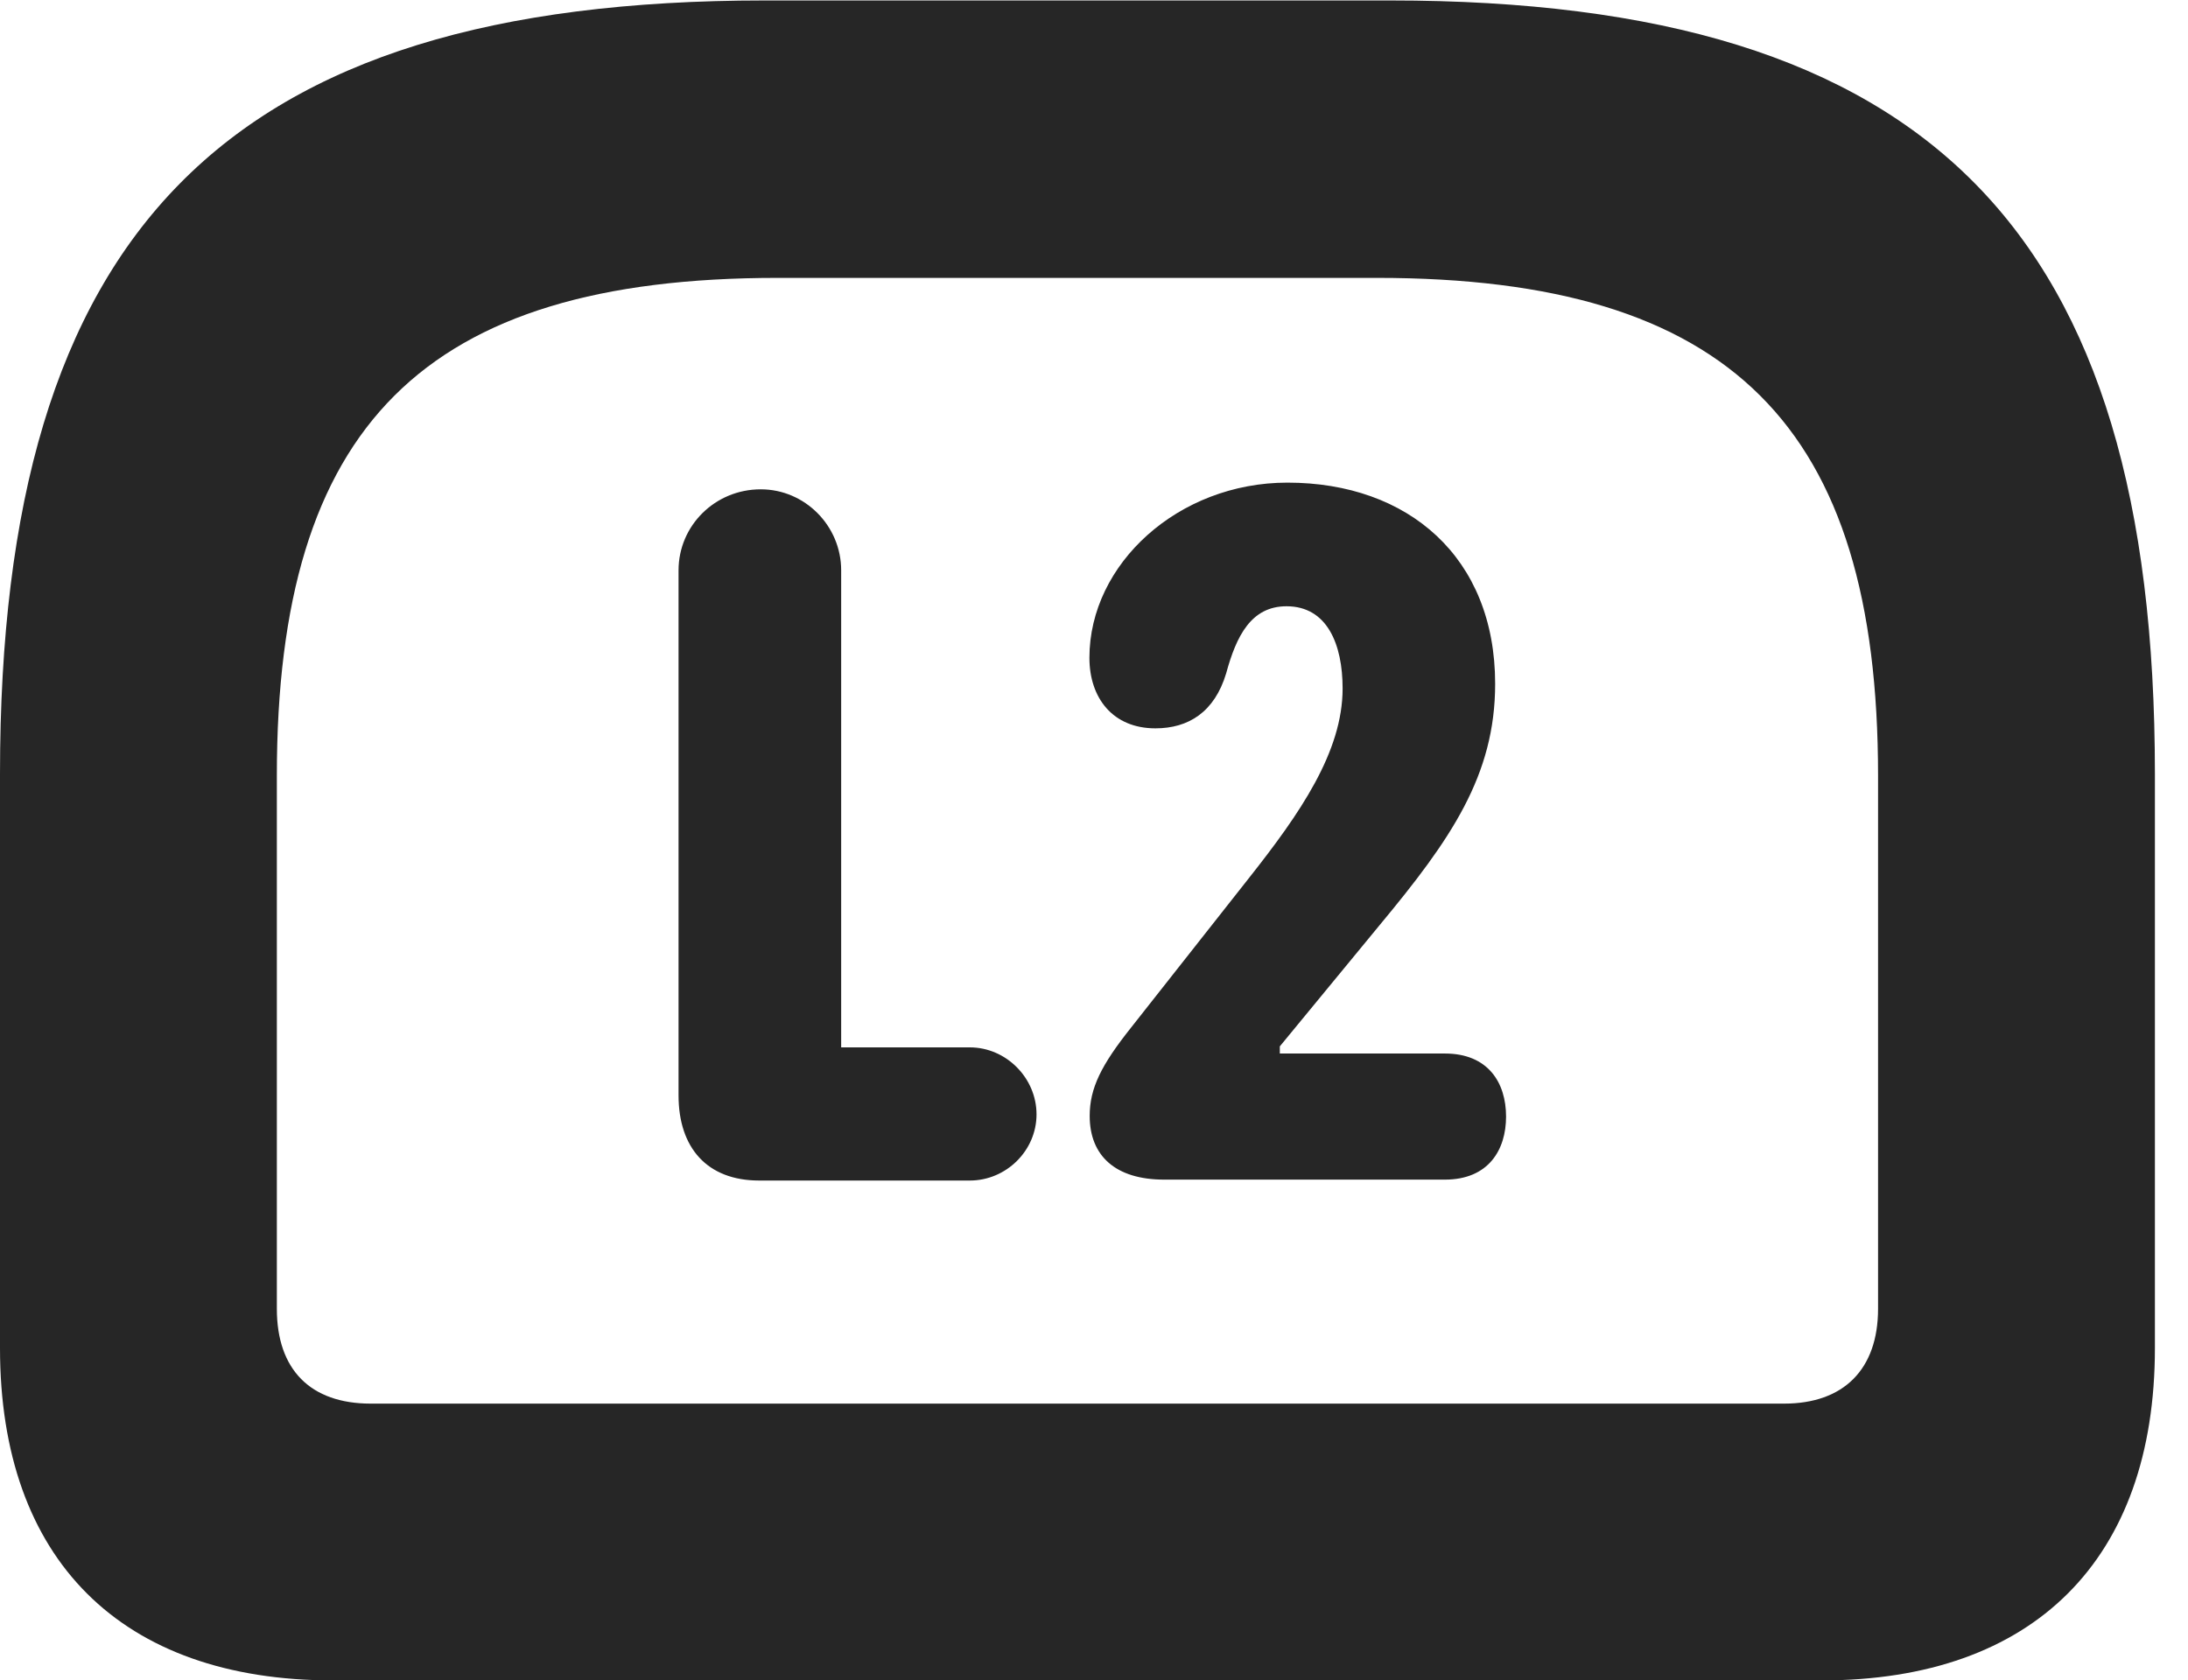 <?xml version="1.0" encoding="UTF-8"?>
<!--Generator: Apple Native CoreSVG 326-->
<!DOCTYPE svg PUBLIC "-//W3C//DTD SVG 1.1//EN" "http://www.w3.org/Graphics/SVG/1.1/DTD/svg11.dtd">
<svg version="1.1" xmlns="http://www.w3.org/2000/svg" xmlns:xlink="http://www.w3.org/1999/xlink"
       viewBox="0 0 23.868 18.335">
       <g>
              <rect height="18.335" opacity="0" width="23.868" x="0" y="0" />
              <path d="M8.343 0.005C2.447 0.005 0 2.523 0 8.444L0 14.709C0 17.018 1.322 18.335 3.632 18.335L19.874 18.335C22.185 18.335 23.507 17.015 23.507 14.709L23.507 8.444C23.507 2.523 21.059 0.005 15.164 0.005ZM8.484 3.032L15.02 3.032C18.878 3.032 20.487 4.646 20.487 8.464L20.487 14.28C20.487 14.944 20.109 15.315 19.462 15.315L4.044 15.315C3.386 15.315 3.02 14.944 3.02 14.28L3.02 8.464C3.02 4.646 4.621 3.032 8.484 3.032Z"
                     fill="currentColor" fill-opacity="0.85" />
              <path d="M8.282 12.881L10.579 12.881C10.976 12.881 11.307 12.555 11.307 12.159C11.307 11.762 10.976 11.428 10.579 11.428L9.176 11.428L9.176 6.223C9.176 5.736 8.779 5.339 8.299 5.339C7.799 5.339 7.402 5.736 7.402 6.223L7.402 11.952C7.402 12.523 7.713 12.881 8.282 12.881ZM12.7 12.871L15.761 12.871C16.237 12.871 16.429 12.547 16.429 12.183C16.429 11.814 16.234 11.495 15.761 11.495L13.961 11.495L13.961 11.417L15.049 10.095C15.826 9.16 16.31 8.462 16.31 7.461C16.31 6.081 15.362 5.266 14.044 5.266C12.854 5.266 11.884 6.152 11.884 7.177C11.884 7.618 12.141 7.947 12.604 7.947C12.964 7.947 13.249 7.77 13.376 7.346C13.487 6.938 13.649 6.615 14.034 6.615C14.478 6.615 14.646 7.03 14.646 7.512C14.646 8.204 14.181 8.876 13.627 9.577L12.34 11.21C12.013 11.621 11.887 11.873 11.887 12.176C11.887 12.612 12.169 12.871 12.7 12.871Z"
                     fill="currentColor" fill-opacity="0.85" />
       </g>
</svg>